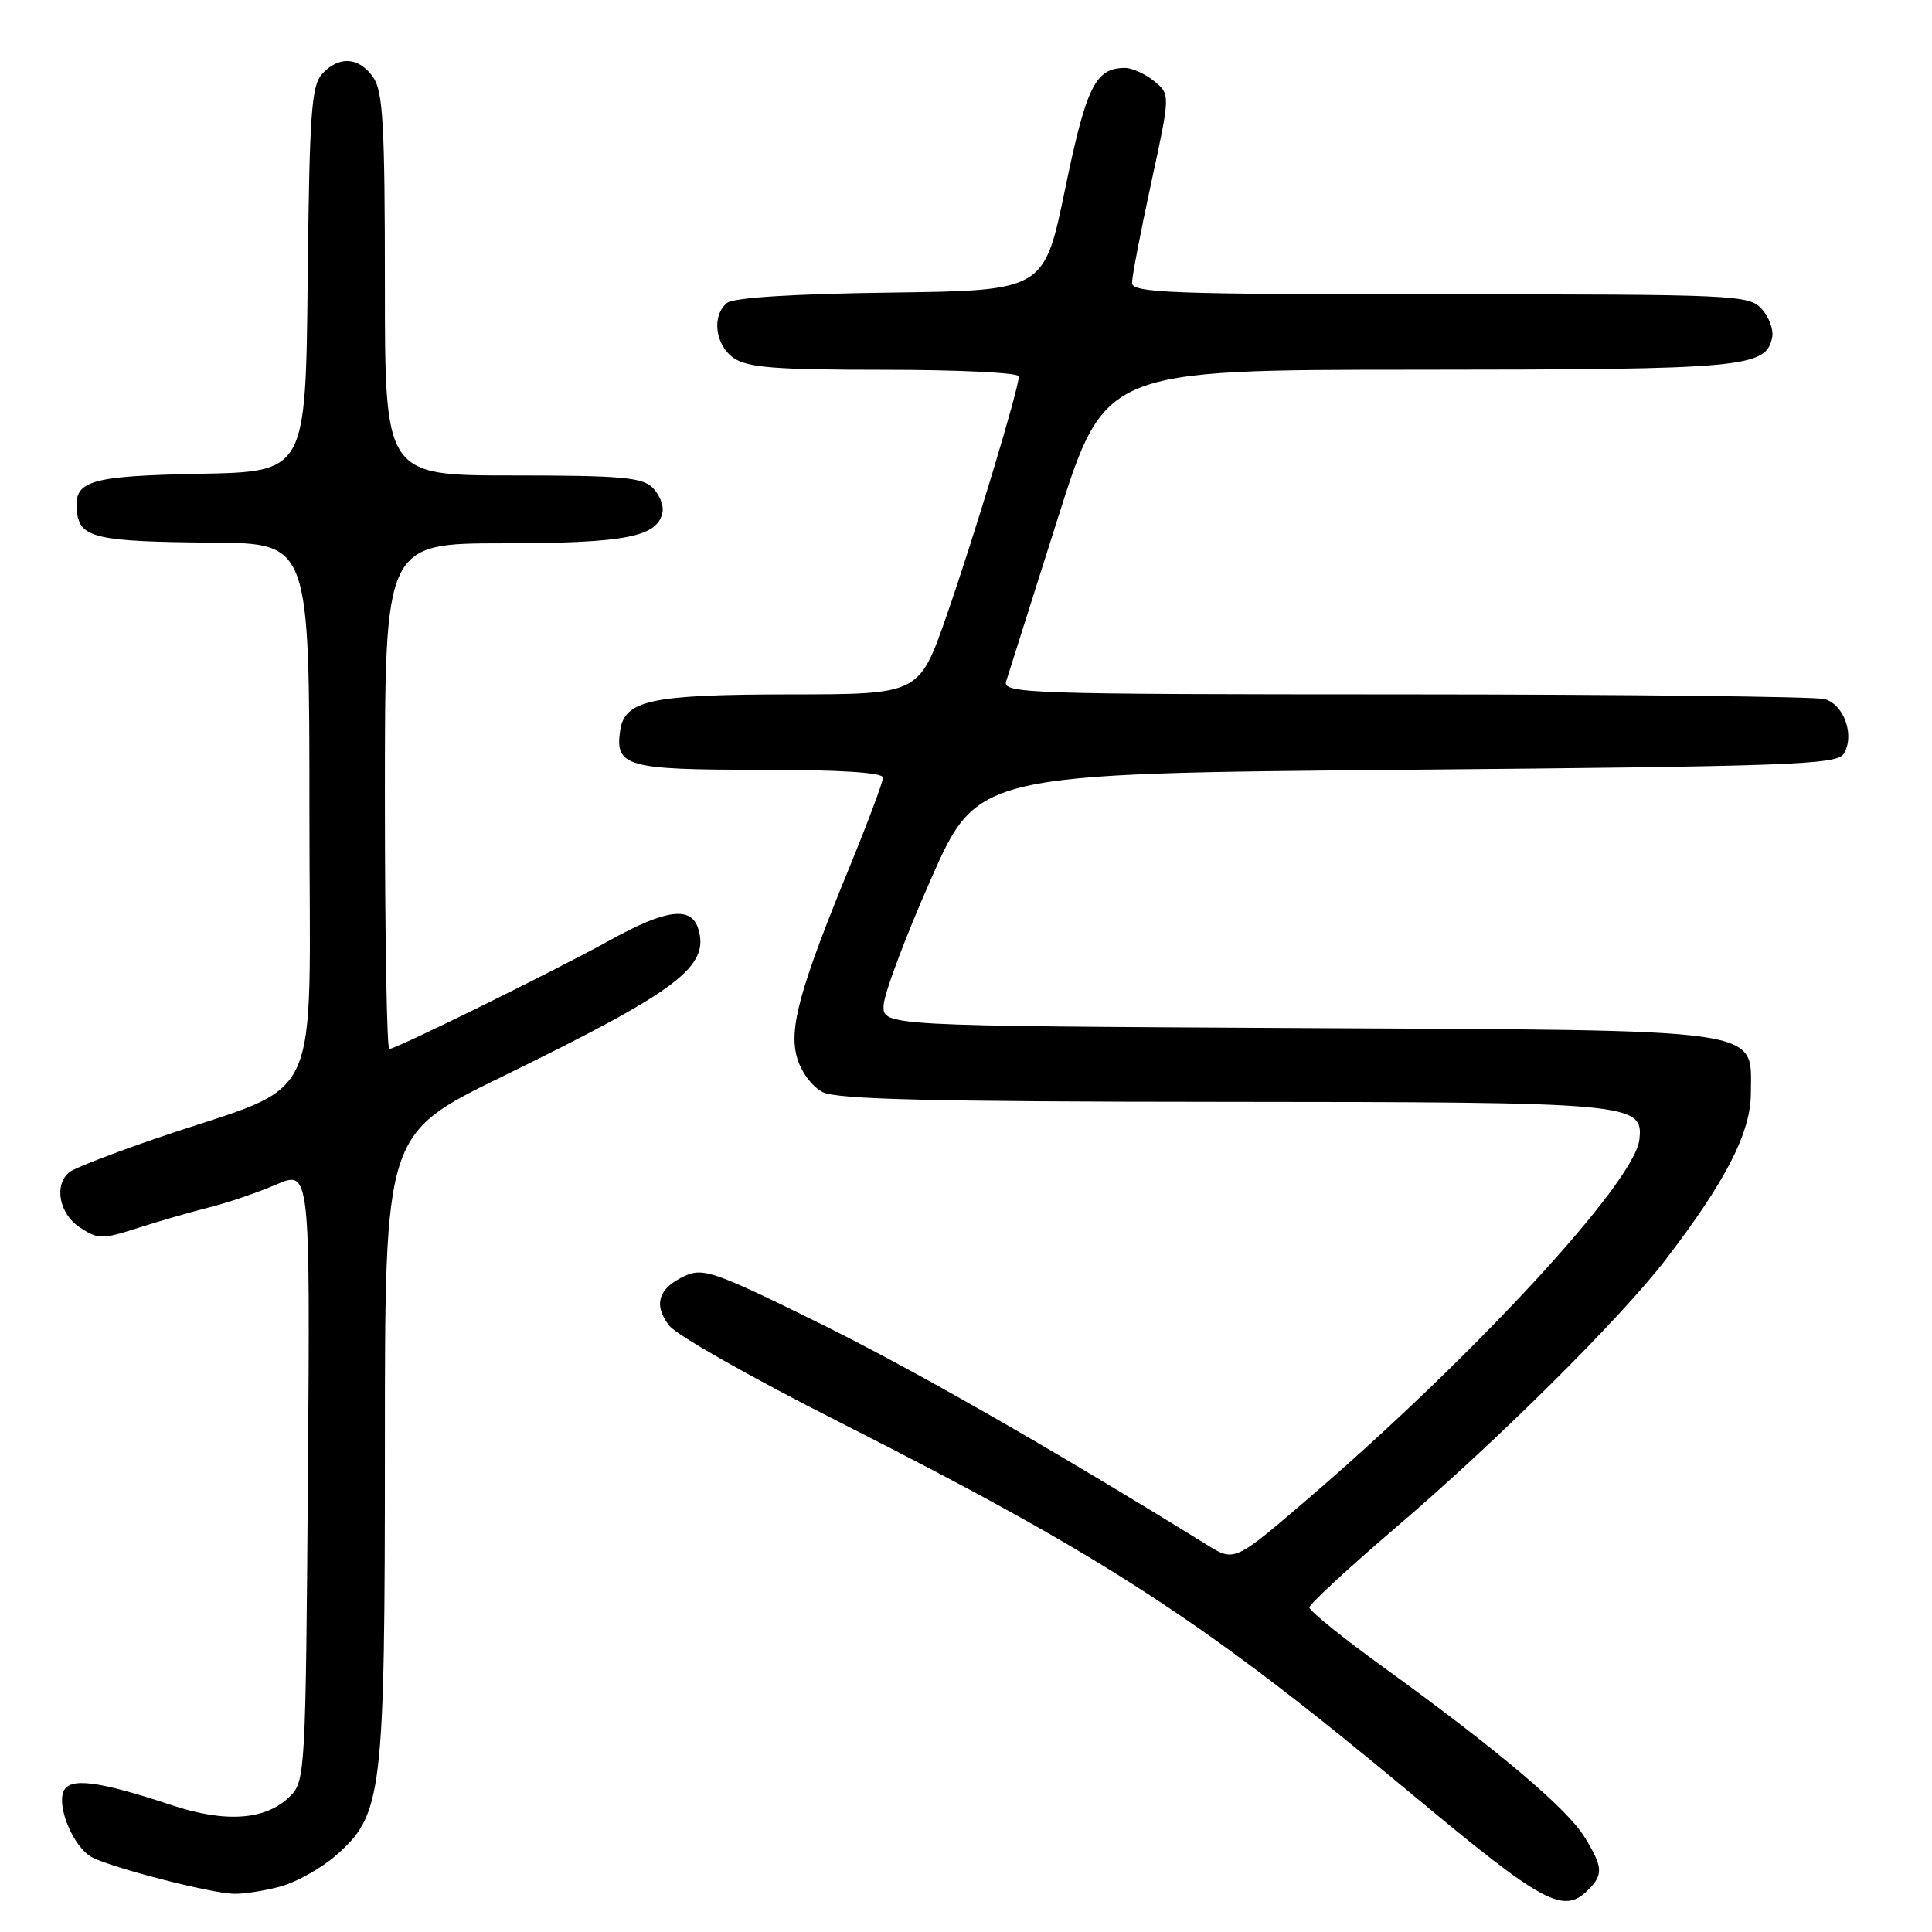 <?xml version="1.0" encoding="UTF-8" standalone="no"?>
<!DOCTYPE svg PUBLIC "-//W3C//DTD SVG 1.1//EN" "http://www.w3.org/Graphics/SVG/1.1/DTD/svg11.dtd" >
<svg xmlns="http://www.w3.org/2000/svg" xmlns:xlink="http://www.w3.org/1999/xlink" version="1.1" viewBox="0 0 256 256">
 <g >
 <path fill="currentColor"
d=" M 210.43 250.43 C 212.48 248.37 212.41 247.41 209.92 243.36 C 207.58 239.59 198.43 231.86 183.50 221.05 C 178.00 217.07 173.50 213.45 173.50 213.00 C 173.50 212.56 178.67 207.78 184.99 202.37 C 198.37 190.94 214.70 174.72 220.68 166.94 C 228.71 156.47 232.00 150.05 232.00 144.83 C 232.00 136.13 234.90 136.54 171.80 136.22 C 117.00 135.93 117.00 135.93 117.08 133.22 C 117.13 131.72 119.95 124.20 123.35 116.50 C 129.54 102.50 129.54 102.50 186.41 102.00 C 237.04 101.55 243.39 101.32 244.29 99.90 C 245.81 97.50 244.36 93.33 241.76 92.63 C 240.52 92.30 215.49 92.02 186.13 92.01 C 135.76 92.00 132.80 91.90 133.33 90.25 C 133.64 89.29 136.70 79.61 140.14 68.75 C 146.40 49.00 146.40 49.00 187.95 48.99 C 231.37 48.97 234.04 48.72 234.83 44.65 C 235.02 43.66 234.39 41.98 233.43 40.93 C 231.77 39.08 229.89 39.00 190.85 39.00 C 155.00 39.00 150.00 38.81 150.00 37.48 C 150.00 36.65 151.14 30.69 152.54 24.23 C 155.08 12.50 155.08 12.50 152.93 10.75 C 151.75 9.79 150.01 9.00 149.08 9.00 C 145.15 9.00 143.95 11.42 141.14 25.01 C 138.36 38.50 138.36 38.50 118.01 38.77 C 105.05 38.94 97.17 39.44 96.33 40.14 C 94.28 41.84 94.75 45.71 97.22 47.44 C 99.03 48.71 102.75 49.00 117.22 49.00 C 127.00 49.00 135.00 49.39 135.00 49.87 C 135.00 51.50 128.97 71.47 125.37 81.75 C 121.78 92.00 121.78 92.00 104.64 92.01 C 86.20 92.03 82.76 92.77 82.17 96.83 C 81.49 101.57 83.02 102.00 100.62 102.00 C 111.30 102.00 117.00 102.36 117.00 103.04 C 117.00 103.61 115.02 108.90 112.61 114.79 C 105.94 131.05 104.50 136.28 105.62 140.17 C 106.16 142.06 107.63 144.01 109.03 144.72 C 110.91 145.67 123.68 145.98 162.00 146.00 C 216.52 146.03 217.78 146.15 217.22 151.03 C 216.58 156.66 195.45 179.57 173.54 198.40 C 163.58 206.96 163.58 206.96 159.98 204.73 C 139.01 191.76 120.96 181.44 108.48 175.28 C 94.73 168.50 93.18 167.96 90.76 169.06 C 87.22 170.68 86.52 172.91 88.70 175.68 C 89.69 176.93 99.72 182.62 111.00 188.32 C 146.49 206.29 159.42 214.69 187.35 237.96 C 204.52 252.27 207.16 253.70 210.43 250.43 Z  M 37.28 249.94 C 39.35 249.36 42.61 247.52 44.52 245.85 C 50.70 240.42 51.00 237.89 51.00 191.44 C 51.00 150.25 51.00 150.25 66.43 142.71 C 89.93 131.23 94.11 128.07 92.50 123.00 C 91.56 120.05 88.19 120.50 80.89 124.55 C 73.77 128.50 52.47 139.00 51.58 139.00 C 51.26 139.00 51.00 123.93 51.00 105.50 C 51.00 72.00 51.00 72.00 66.75 71.99 C 82.96 71.97 87.16 71.14 87.79 67.85 C 87.96 66.96 87.37 65.51 86.48 64.62 C 85.11 63.25 82.21 63.00 67.93 63.00 C 51.00 63.00 51.00 63.00 51.00 37.72 C 51.00 16.46 50.75 12.09 49.44 10.22 C 47.56 7.53 44.88 7.37 42.67 9.81 C 41.26 11.37 41.00 15.15 40.77 37.06 C 40.50 62.50 40.50 62.50 26.57 62.78 C 11.64 63.08 9.70 63.68 10.20 67.87 C 10.60 71.29 12.81 71.78 28.25 71.90 C 41.00 72.00 41.00 72.00 41.00 107.54 C 41.00 147.97 43.23 143.15 21.00 150.74 C 15.22 152.71 9.94 154.75 9.25 155.28 C 7.10 156.94 7.81 160.83 10.59 162.65 C 13.02 164.24 13.52 164.24 18.34 162.69 C 21.18 161.78 25.42 160.56 27.77 159.97 C 30.12 159.39 34.08 158.04 36.57 156.97 C 41.10 155.03 41.10 155.03 40.80 195.49 C 40.51 234.80 40.44 236.01 38.44 238.01 C 35.26 241.18 29.94 241.58 22.74 239.19 C 12.99 235.95 9.14 235.47 8.40 237.41 C 7.55 239.61 9.83 244.84 12.17 246.09 C 14.79 247.49 27.94 250.88 31.00 250.94 C 32.38 250.97 35.20 250.52 37.28 249.94 Z "/>
</g>
</svg>